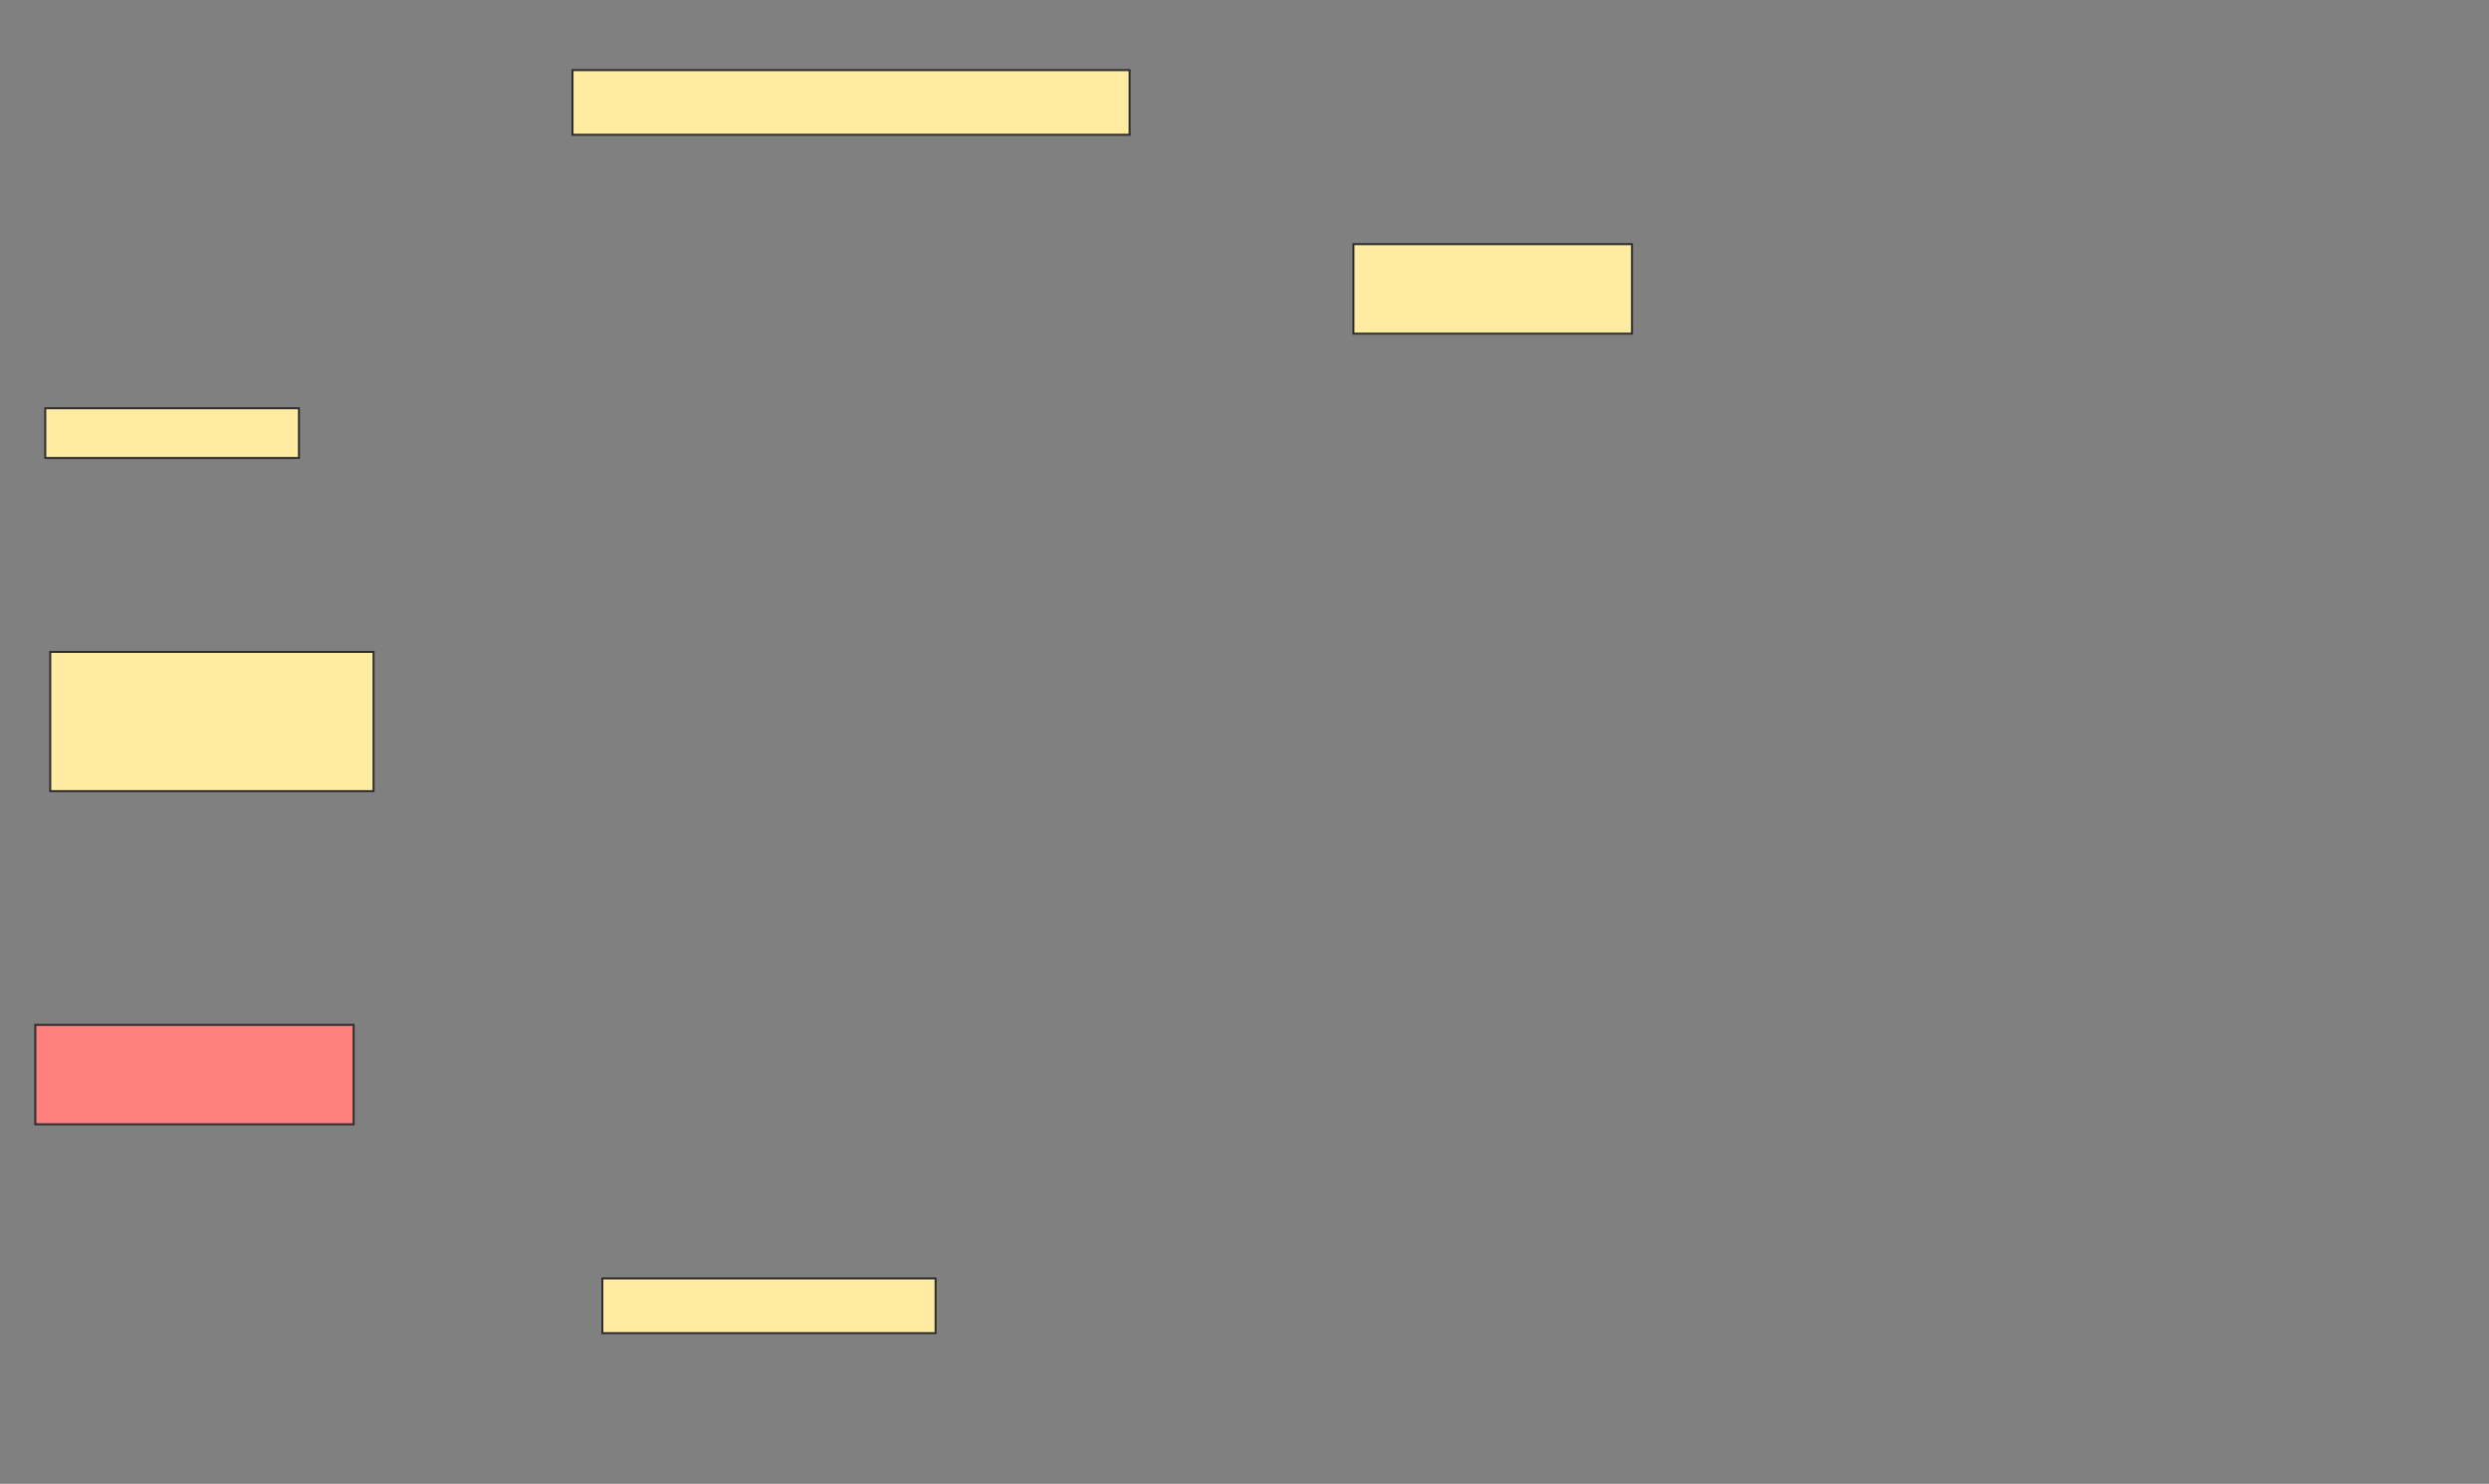 <svg height="746" width="1251" xmlns="http://www.w3.org/2000/svg">
 <rect width="100%" height="100%" fill="#808080" stroke="none"/>
 <!-- Created with Image Occlusion Enhanced -->
 <g>
  <title>Labels</title>
 </g>
 <g>
  <title>Masks</title>
  <rect fill="#FFEBA2" height="32.5" id="9af9271257c14e6d9f4724ddfc88619b-ao-1" stroke="#2D2D2D" width="280" x="287.75" y="35.25"/>
  <rect fill="#FFEBA2" height="45" id="9af9271257c14e6d9f4724ddfc88619b-ao-2" stroke="#2D2D2D" width="140" x="680.25" y="122.75"/>
  <rect fill="#FFEBA2" height="25" id="9af9271257c14e6d9f4724ddfc88619b-ao-3" stroke="#2D2D2D" width="127.5" x="22.75" y="205.25"/>
  <rect fill="#FFEBA2" height="70" id="9af9271257c14e6d9f4724ddfc88619b-ao-4" stroke="#2D2D2D" width="162.5" x="25.25" y="327.75"/>
  <rect class="qshape" fill="#FF7E7E" height="50" id="9af9271257c14e6d9f4724ddfc88619b-ao-5" stroke="#2D2D2D" width="160" x="17.75" y="515.25"/>
  <rect fill="#FFEBA2" height="27.5" id="9af9271257c14e6d9f4724ddfc88619b-ao-6" stroke="#2D2D2D" width="167.5" x="302.75" y="642.75"/>
 </g>
</svg>